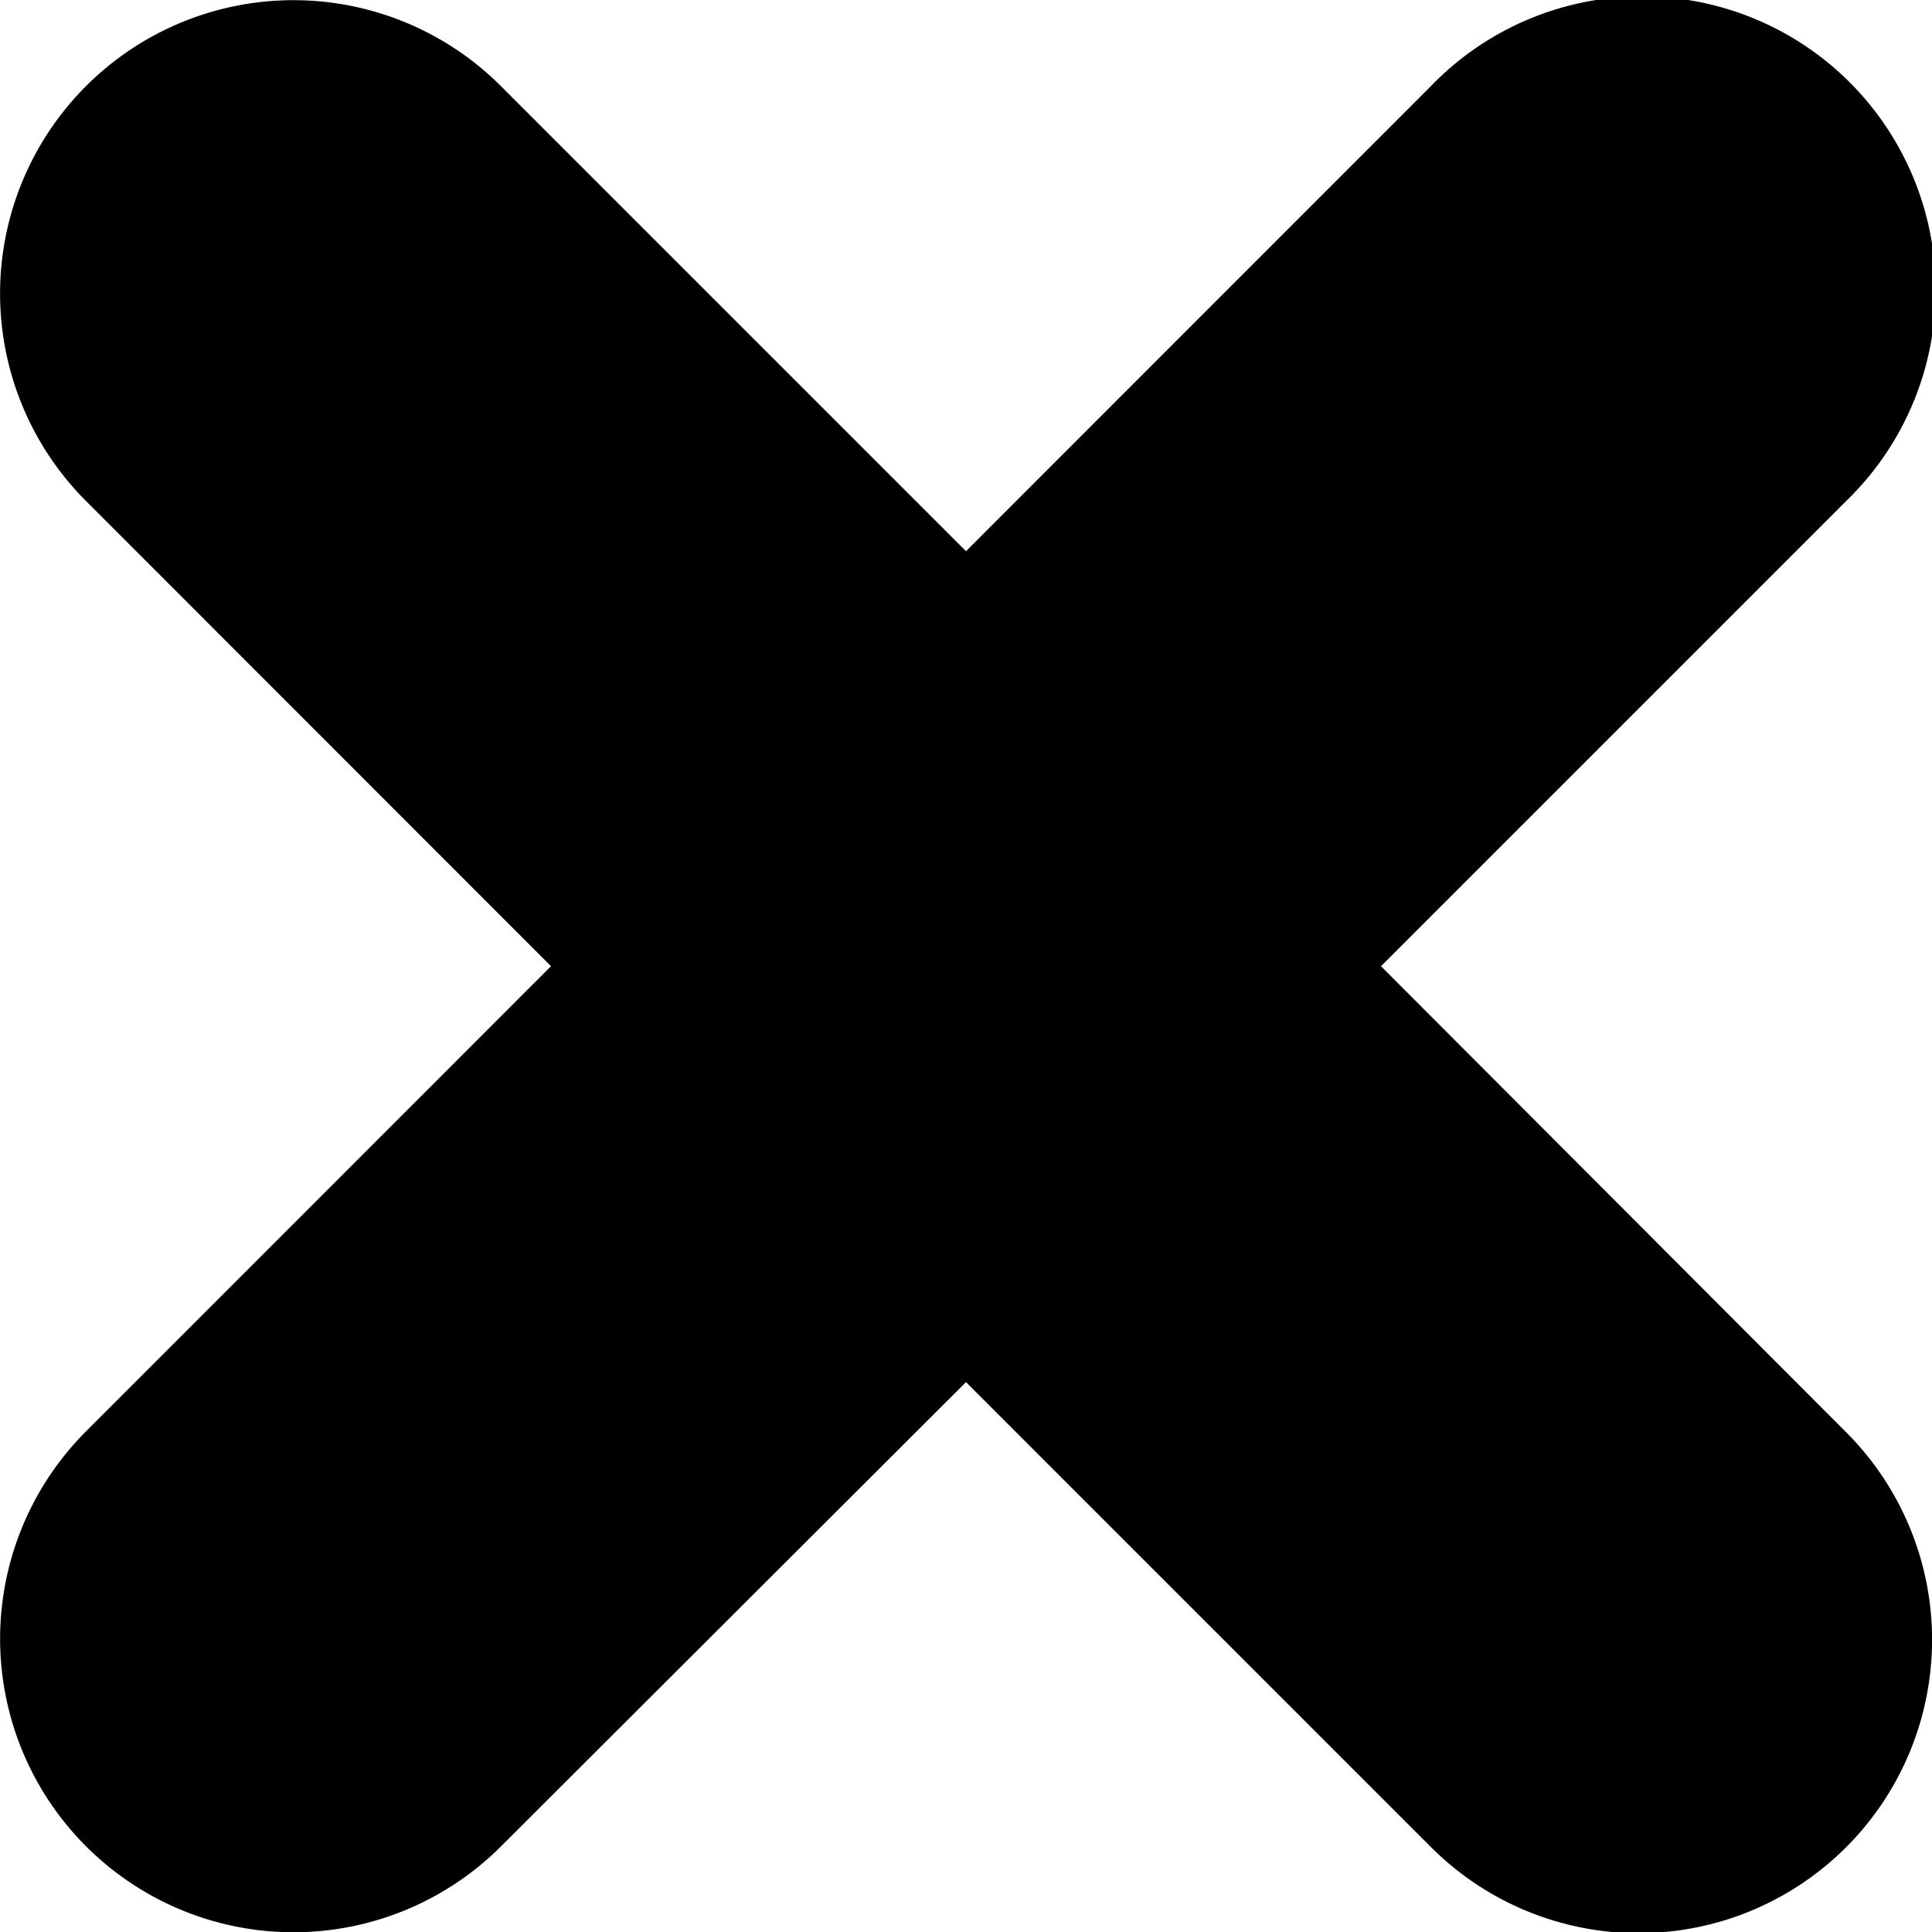 <svg xmlns="http://www.w3.org/2000/svg" viewBox="0 0 104.84 104.86"><g id="Calque_2" data-name="Calque 2"><g id="Capa_1" data-name="Capa 1"><path d="M74.94,52.43l25.24-25.24A15.93,15.93,0,1,0,77.65,4.67L52.42,29.91,27.18,4.67A15.92,15.92,0,0,0,4.67,27.19L29.9,52.43,4.67,77.67a15.92,15.92,0,1,0,22.52,22.52L52.42,75l25.24,25.24a15.92,15.92,0,1,0,22.52-22.52Z"/></g></g></svg>